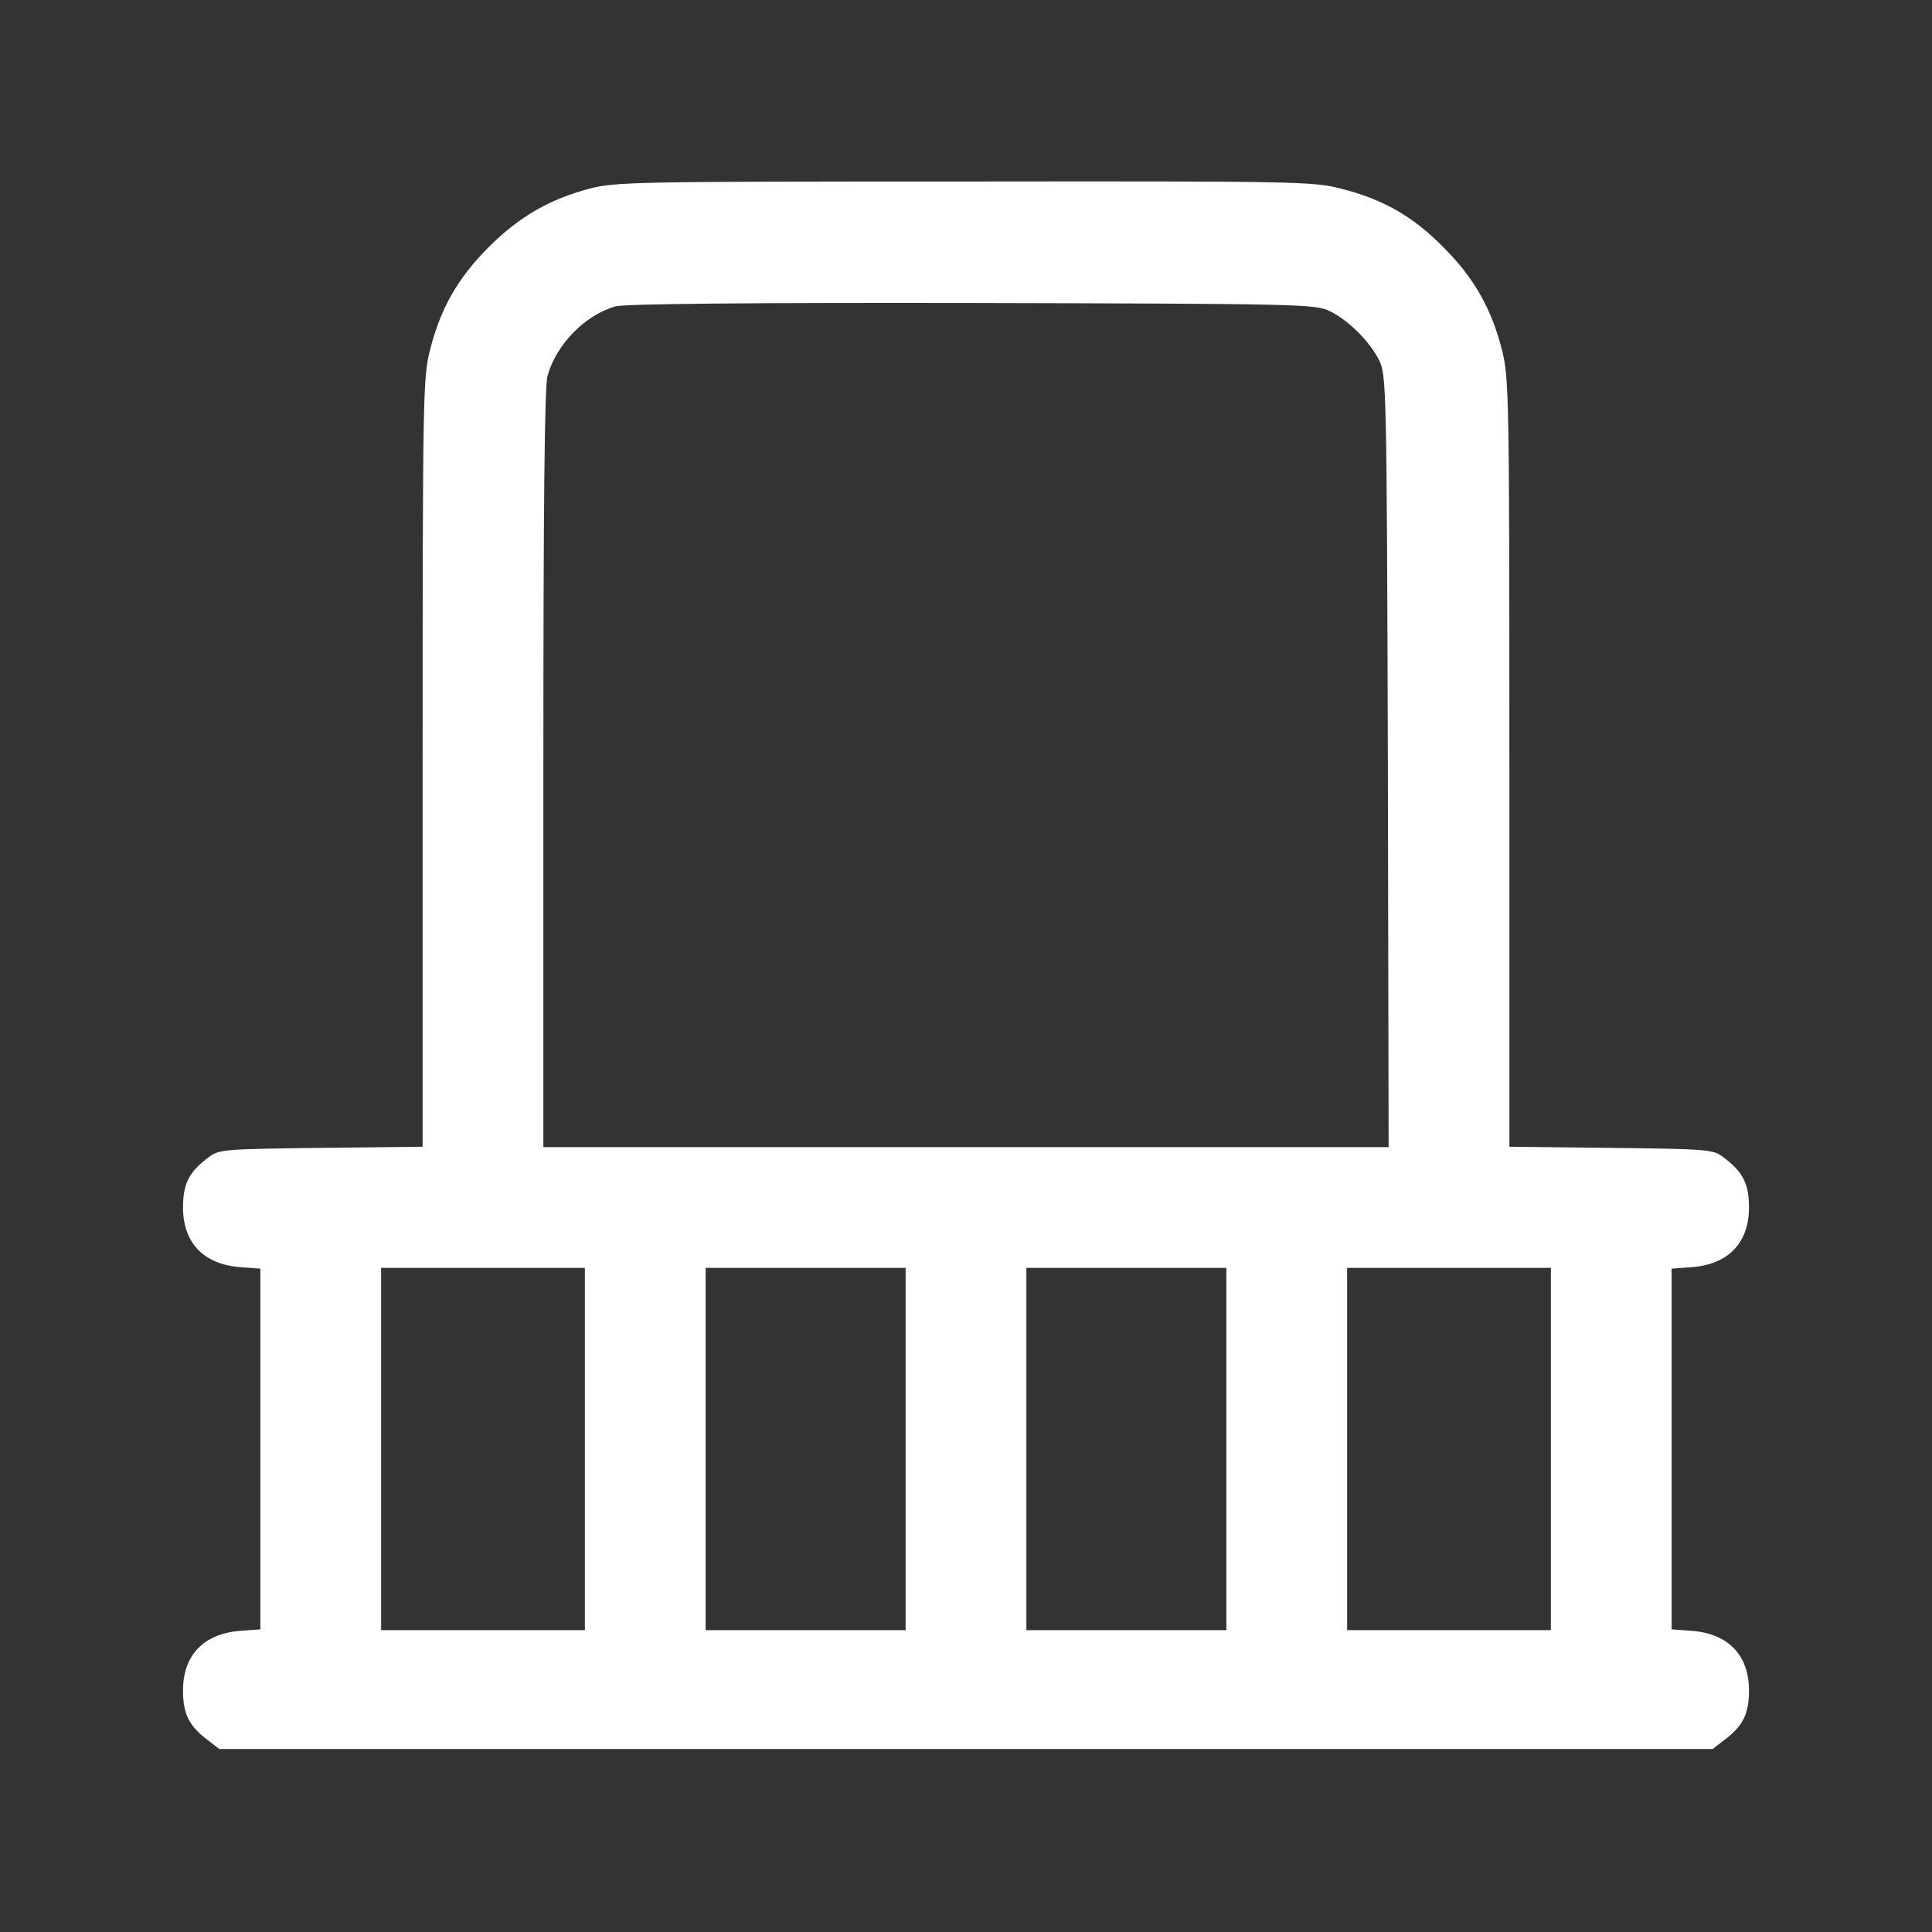 <?xml version="1.0" standalone="no"?>
<!DOCTYPE svg PUBLIC "-//W3C//DTD SVG 20010904//EN"
 "http://www.w3.org/TR/2001/REC-SVG-20010904/DTD/svg10.dtd">
<svg version="1.0" xmlns="http://www.w3.org/2000/svg"
 width="512pt" height="512pt" viewBox="0 0 512 512"
 preserveAspectRatio="xMidYMid meet">

<rect x="0" y="0" width="512" height="512" fill="#333333" stroke="none"/>

<g transform="translate(0,512) scale(0.1,-0.1)"
fill="#FFFFFF" stroke="none">
<path d="M1562 4620 c-106 -28 -187 -75 -267 -155 -81 -81 -127 -161 -155
-271 -19 -74 -20 -114 -20 -1095 l0 -1018 -269 -3 c-254 -3 -271 -4 -297 -24
-53 -39 -69 -71 -69 -134 0 -93 54 -150 150 -158 l55 -4 0 -478 0 -478 -55 -4
c-96 -8 -150 -65 -150 -158 0 -63 16 -95 69 -134 l27 -21 1979 0 1979 0 27 21
c53 39 69 71 69 134 0 93 -54 150 -150 158 l-55 4 0 478 0 478 55 4 c96 8 150
65 150 158 0 63 -16 95 -69 134 -26 20 -43 21 -297 24 l-269 3 0 1018 c0 981
-1 1021 -20 1095 -28 109 -74 190 -155 271 -81 82 -160 127 -271 155 -74 19
-113 20 -998 19 -874 0 -925 -1 -994 -19z m1963 -325 c50 -25 105 -80 130
-130 19 -39 20 -69 23 -1062 l2 -1023 -1120 0 -1120 0 0 1003 c0 689 3 1014
11 1041 23 83 99 161 180 184 22 7 365 10 944 9 883 -2 911 -3 950 -22z
m-1975 -3015 l0 -480 -270 0 -270 0 0 480 0 480 270 0 270 0 0 -480z m850 0
l0 -480 -265 0 -265 0 0 480 0 480 265 0 265 0 0 -480z m850 0 l0 -480 -265 0
-265 0 0 480 0 480 265 0 265 0 0 -480z m860 0 l0 -480 -270 0 -270 0 0 480 0
480 270 0 270 0 0 -480z"/>
</g>
</svg>
